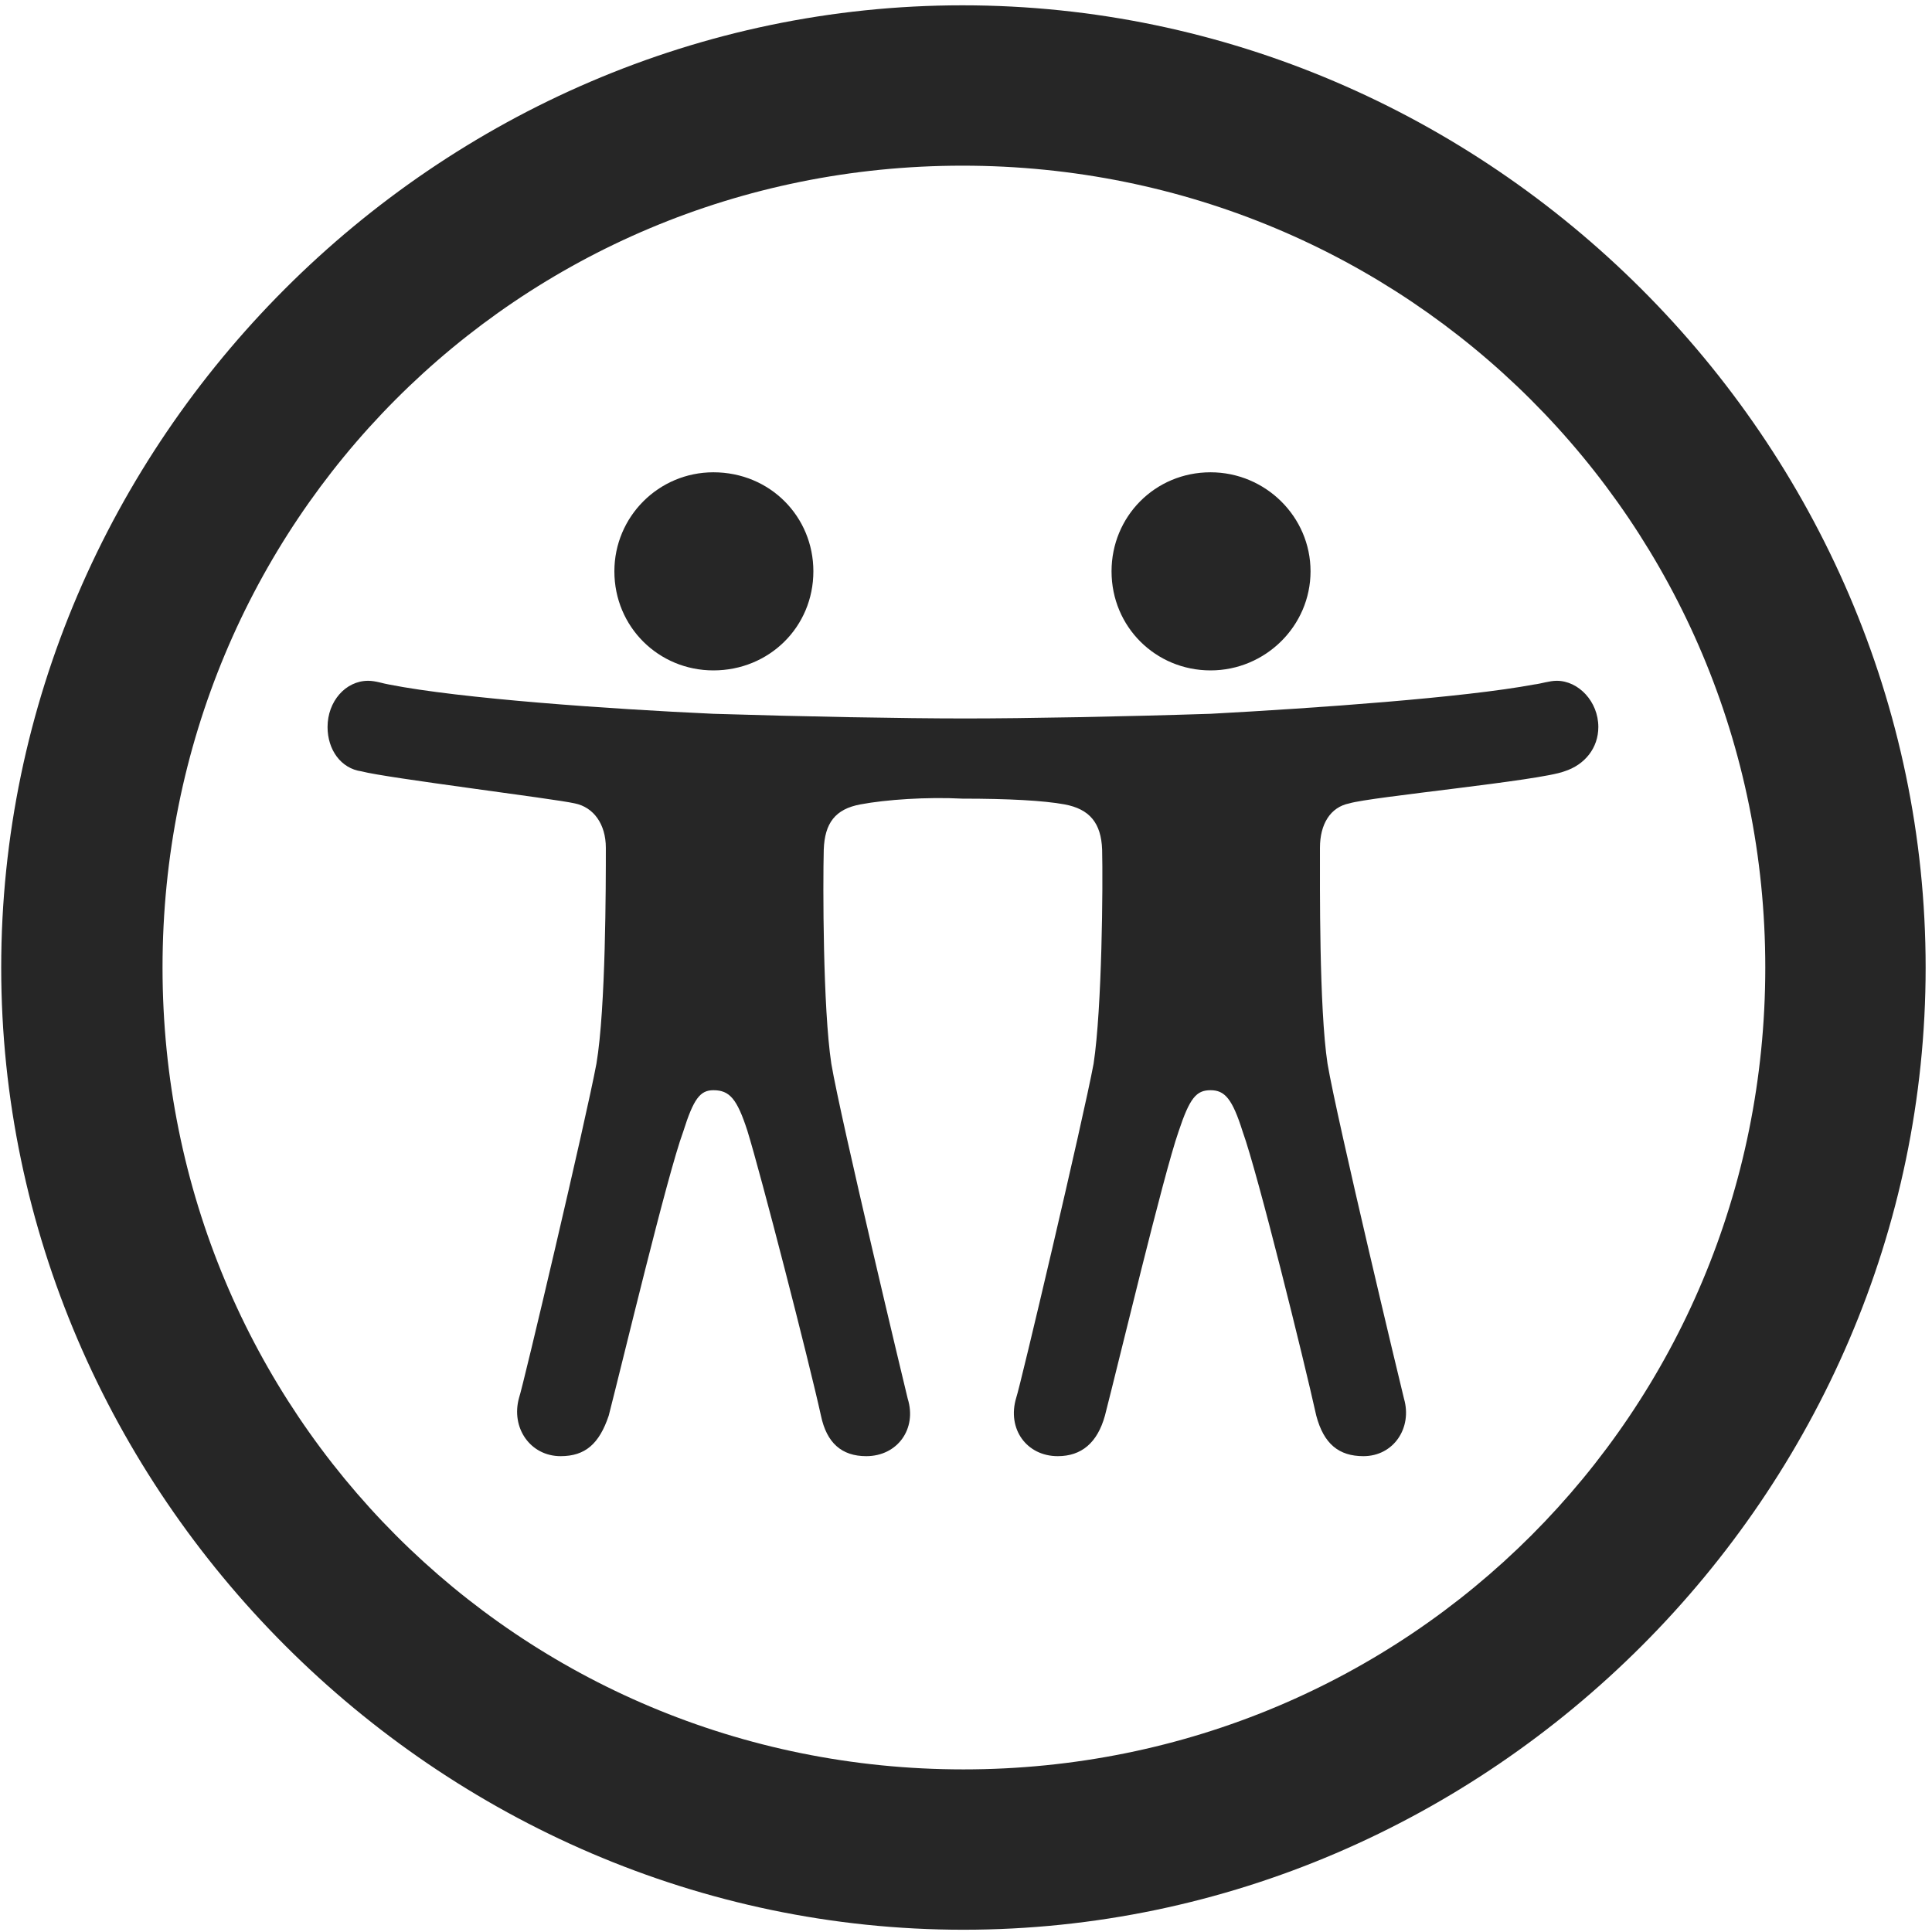 <svg width="24" height="24" viewBox="0 0 24 24" fill="none" xmlns="http://www.w3.org/2000/svg">
<g clip-path="url(#clip0_2207_2525)">
<path d="M11.968 23.972C18.507 23.972 23.921 18.546 23.921 12.019C23.921 5.48 18.495 0.066 11.956 0.066C5.429 0.066 0.015 5.48 0.015 12.019C0.015 18.546 5.44 23.972 11.968 23.972ZM11.968 21.98C6.437 21.98 2.019 17.55 2.019 12.019C2.019 6.488 6.425 2.058 11.956 2.058C17.487 2.058 21.929 6.488 21.929 12.019C21.929 17.55 17.499 21.98 11.968 21.98Z" fill="black" fill-opacity="0.85"/>
<path d="M11.956 9.921C12.53 9.921 12.964 9.945 13.222 9.992C13.538 10.05 13.679 10.226 13.691 10.554C13.702 10.988 13.69 12.523 13.585 13.214C13.456 13.906 12.671 17.234 12.624 17.363C12.507 17.75 12.753 18.089 13.14 18.089C13.433 18.089 13.632 17.925 13.726 17.585C13.901 16.906 14.452 14.597 14.64 14.058C14.78 13.636 14.862 13.543 15.038 13.543C15.214 13.543 15.308 13.648 15.437 14.058C15.624 14.574 16.198 16.894 16.351 17.585C16.444 17.937 16.632 18.089 16.937 18.089C17.312 18.089 17.546 17.738 17.441 17.375C17.405 17.234 16.608 13.906 16.491 13.214C16.386 12.523 16.397 10.988 16.397 10.531C16.397 10.238 16.526 10.027 16.761 9.98C17.03 9.898 19.128 9.699 19.433 9.582C19.69 9.5 19.855 9.289 19.855 9.031C19.855 8.714 19.608 8.457 19.339 8.457C19.245 8.457 19.151 8.492 19.058 8.503C18.179 8.667 16.351 8.796 15.038 8.867C13.96 8.902 12.741 8.925 11.991 8.925C11.218 8.925 9.976 8.902 8.862 8.867C7.573 8.808 5.722 8.679 4.831 8.503C4.761 8.492 4.667 8.457 4.573 8.457C4.292 8.457 4.069 8.714 4.069 9.031C4.069 9.312 4.233 9.546 4.491 9.582C4.796 9.664 6.882 9.921 7.14 9.98C7.374 10.027 7.526 10.238 7.526 10.531C7.526 10.988 7.526 12.523 7.409 13.214C7.28 13.906 6.495 17.234 6.448 17.363C6.343 17.738 6.589 18.089 6.964 18.089C7.269 18.089 7.444 17.937 7.562 17.585C7.737 16.906 8.288 14.597 8.487 14.058C8.616 13.648 8.698 13.543 8.862 13.543C9.062 13.543 9.155 13.648 9.284 14.046C9.448 14.574 10.046 16.894 10.198 17.585C10.269 17.925 10.456 18.089 10.761 18.089C11.148 18.089 11.393 17.75 11.276 17.375C11.241 17.234 10.444 13.906 10.327 13.214C10.222 12.523 10.222 10.988 10.233 10.554C10.245 10.226 10.374 10.05 10.691 9.992C11.007 9.933 11.511 9.898 11.956 9.921ZM8.862 8.328C9.554 8.328 10.104 7.789 10.104 7.097C10.104 6.417 9.565 5.867 8.862 5.867C8.183 5.867 7.632 6.417 7.632 7.097C7.632 7.789 8.183 8.328 8.862 8.328ZM15.038 8.328C15.718 8.328 16.28 7.777 16.28 7.097C16.28 6.417 15.718 5.867 15.038 5.867C14.347 5.867 13.808 6.417 13.808 7.097C13.808 7.789 14.358 8.328 15.038 8.328Z" fill="black" fill-opacity="0.85"/>
</g>
<defs>
<clipPath id="clip0_2207_2525">
<rect width="23.906" height="23.918" fill="white" transform="translate(0.015 0.066)"/>
</clipPath>
</defs>
</svg>
